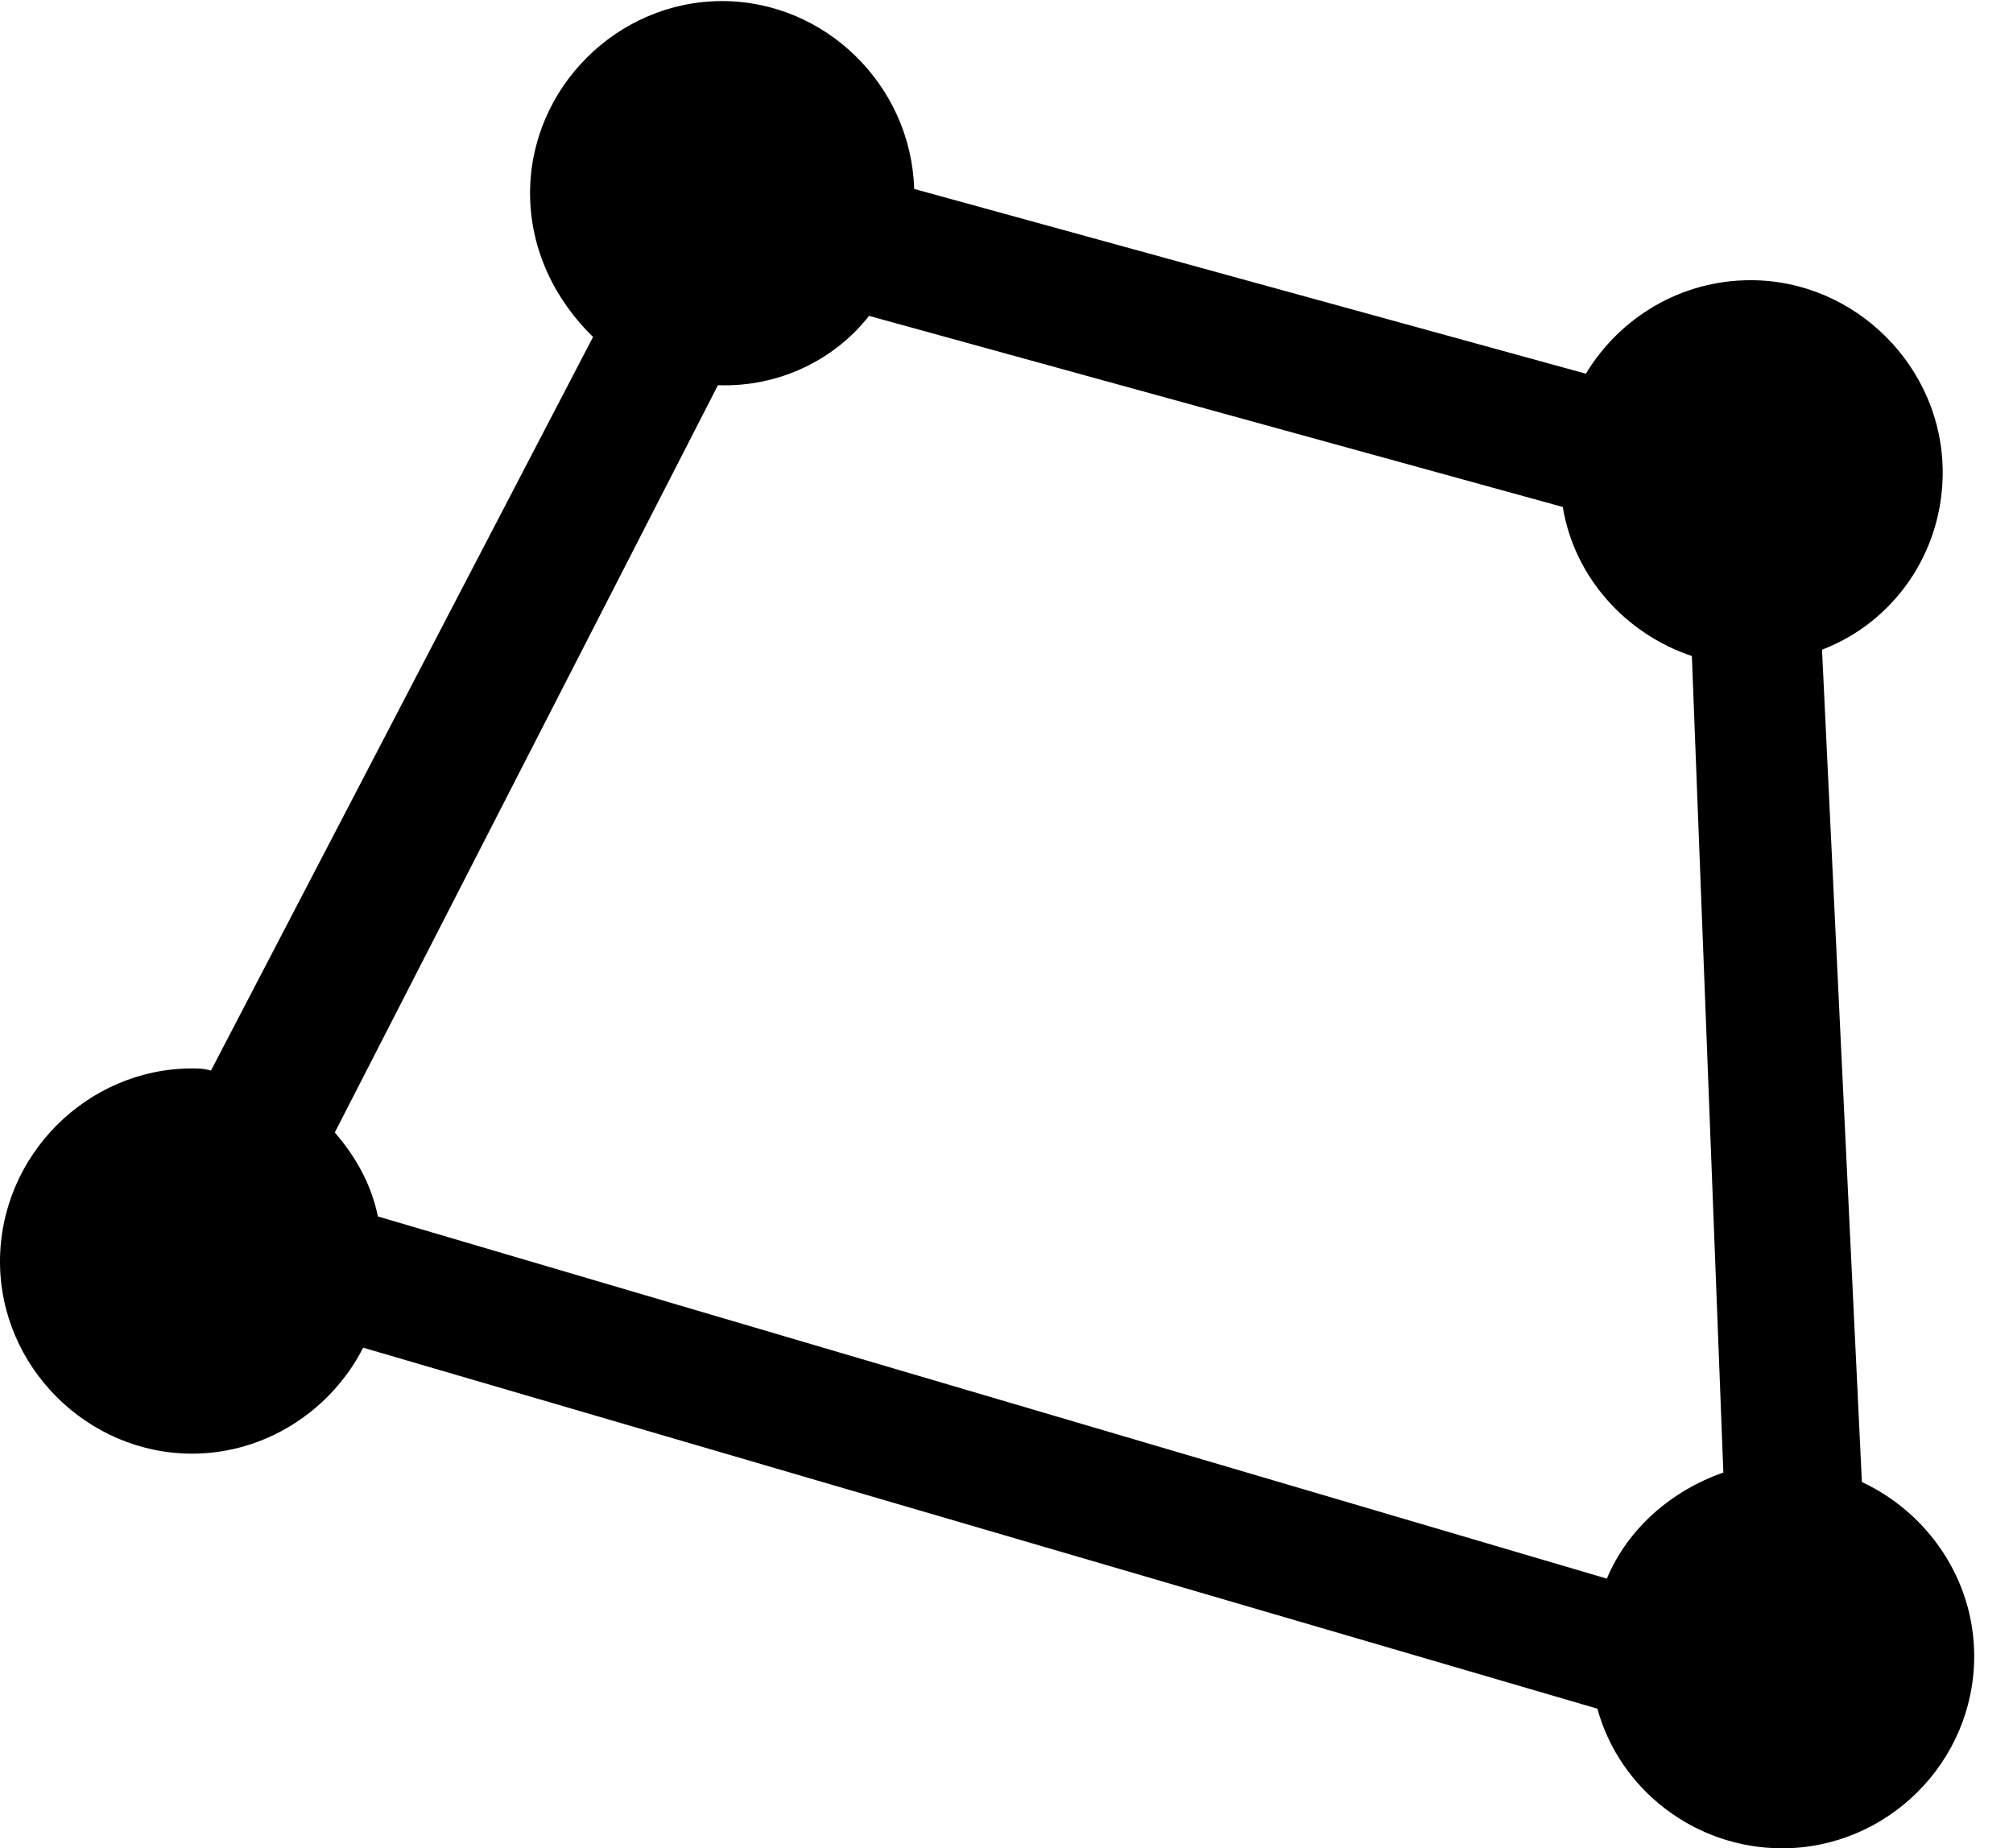 <svg version="1.1" xmlns="http://www.w3.org/2000/svg" xmlns:xlink="http://www.w3.org/1999/xlink" width="18.73" height="17.197" viewBox="0 0 18.73 17.197">
 <g>
  <rect height="17.197" opacity="0" width="18.73" x="0" y="0"/>
  <path d="M0 11.738C0 12.715 0.811 13.525 1.787 13.525C2.48 13.525 3.086 13.115 3.379 12.539L14.863 15.898C15.068 16.65 15.771 17.197 16.582 17.197C17.559 17.197 18.369 16.396 18.369 15.41C18.369 14.688 17.93 14.072 17.324 13.789L16.953 6.045C17.617 5.791 18.076 5.146 18.076 4.395C18.076 3.418 17.266 2.607 16.289 2.607C15.635 2.607 15.068 2.959 14.756 3.477L8.506 1.758C8.477 0.791 7.676 0.01 6.719 0.01C5.742 0.01 4.932 0.82 4.932 1.797C4.932 2.324 5.166 2.793 5.518 3.135L1.963 9.961C1.895 9.941 1.846 9.941 1.787 9.941C0.811 9.941 0 10.752 0 11.738ZM3.115 10.537L6.68 3.584C7.246 3.604 7.764 3.35 8.086 2.939L14.541 4.717C14.648 5.371 15.127 5.898 15.742 6.104L16.035 13.701C15.557 13.867 15.146 14.219 14.951 14.688L3.516 11.318C3.457 11.025 3.311 10.762 3.115 10.537Z" fill="currentColor"/>
 </g>
</svg>
